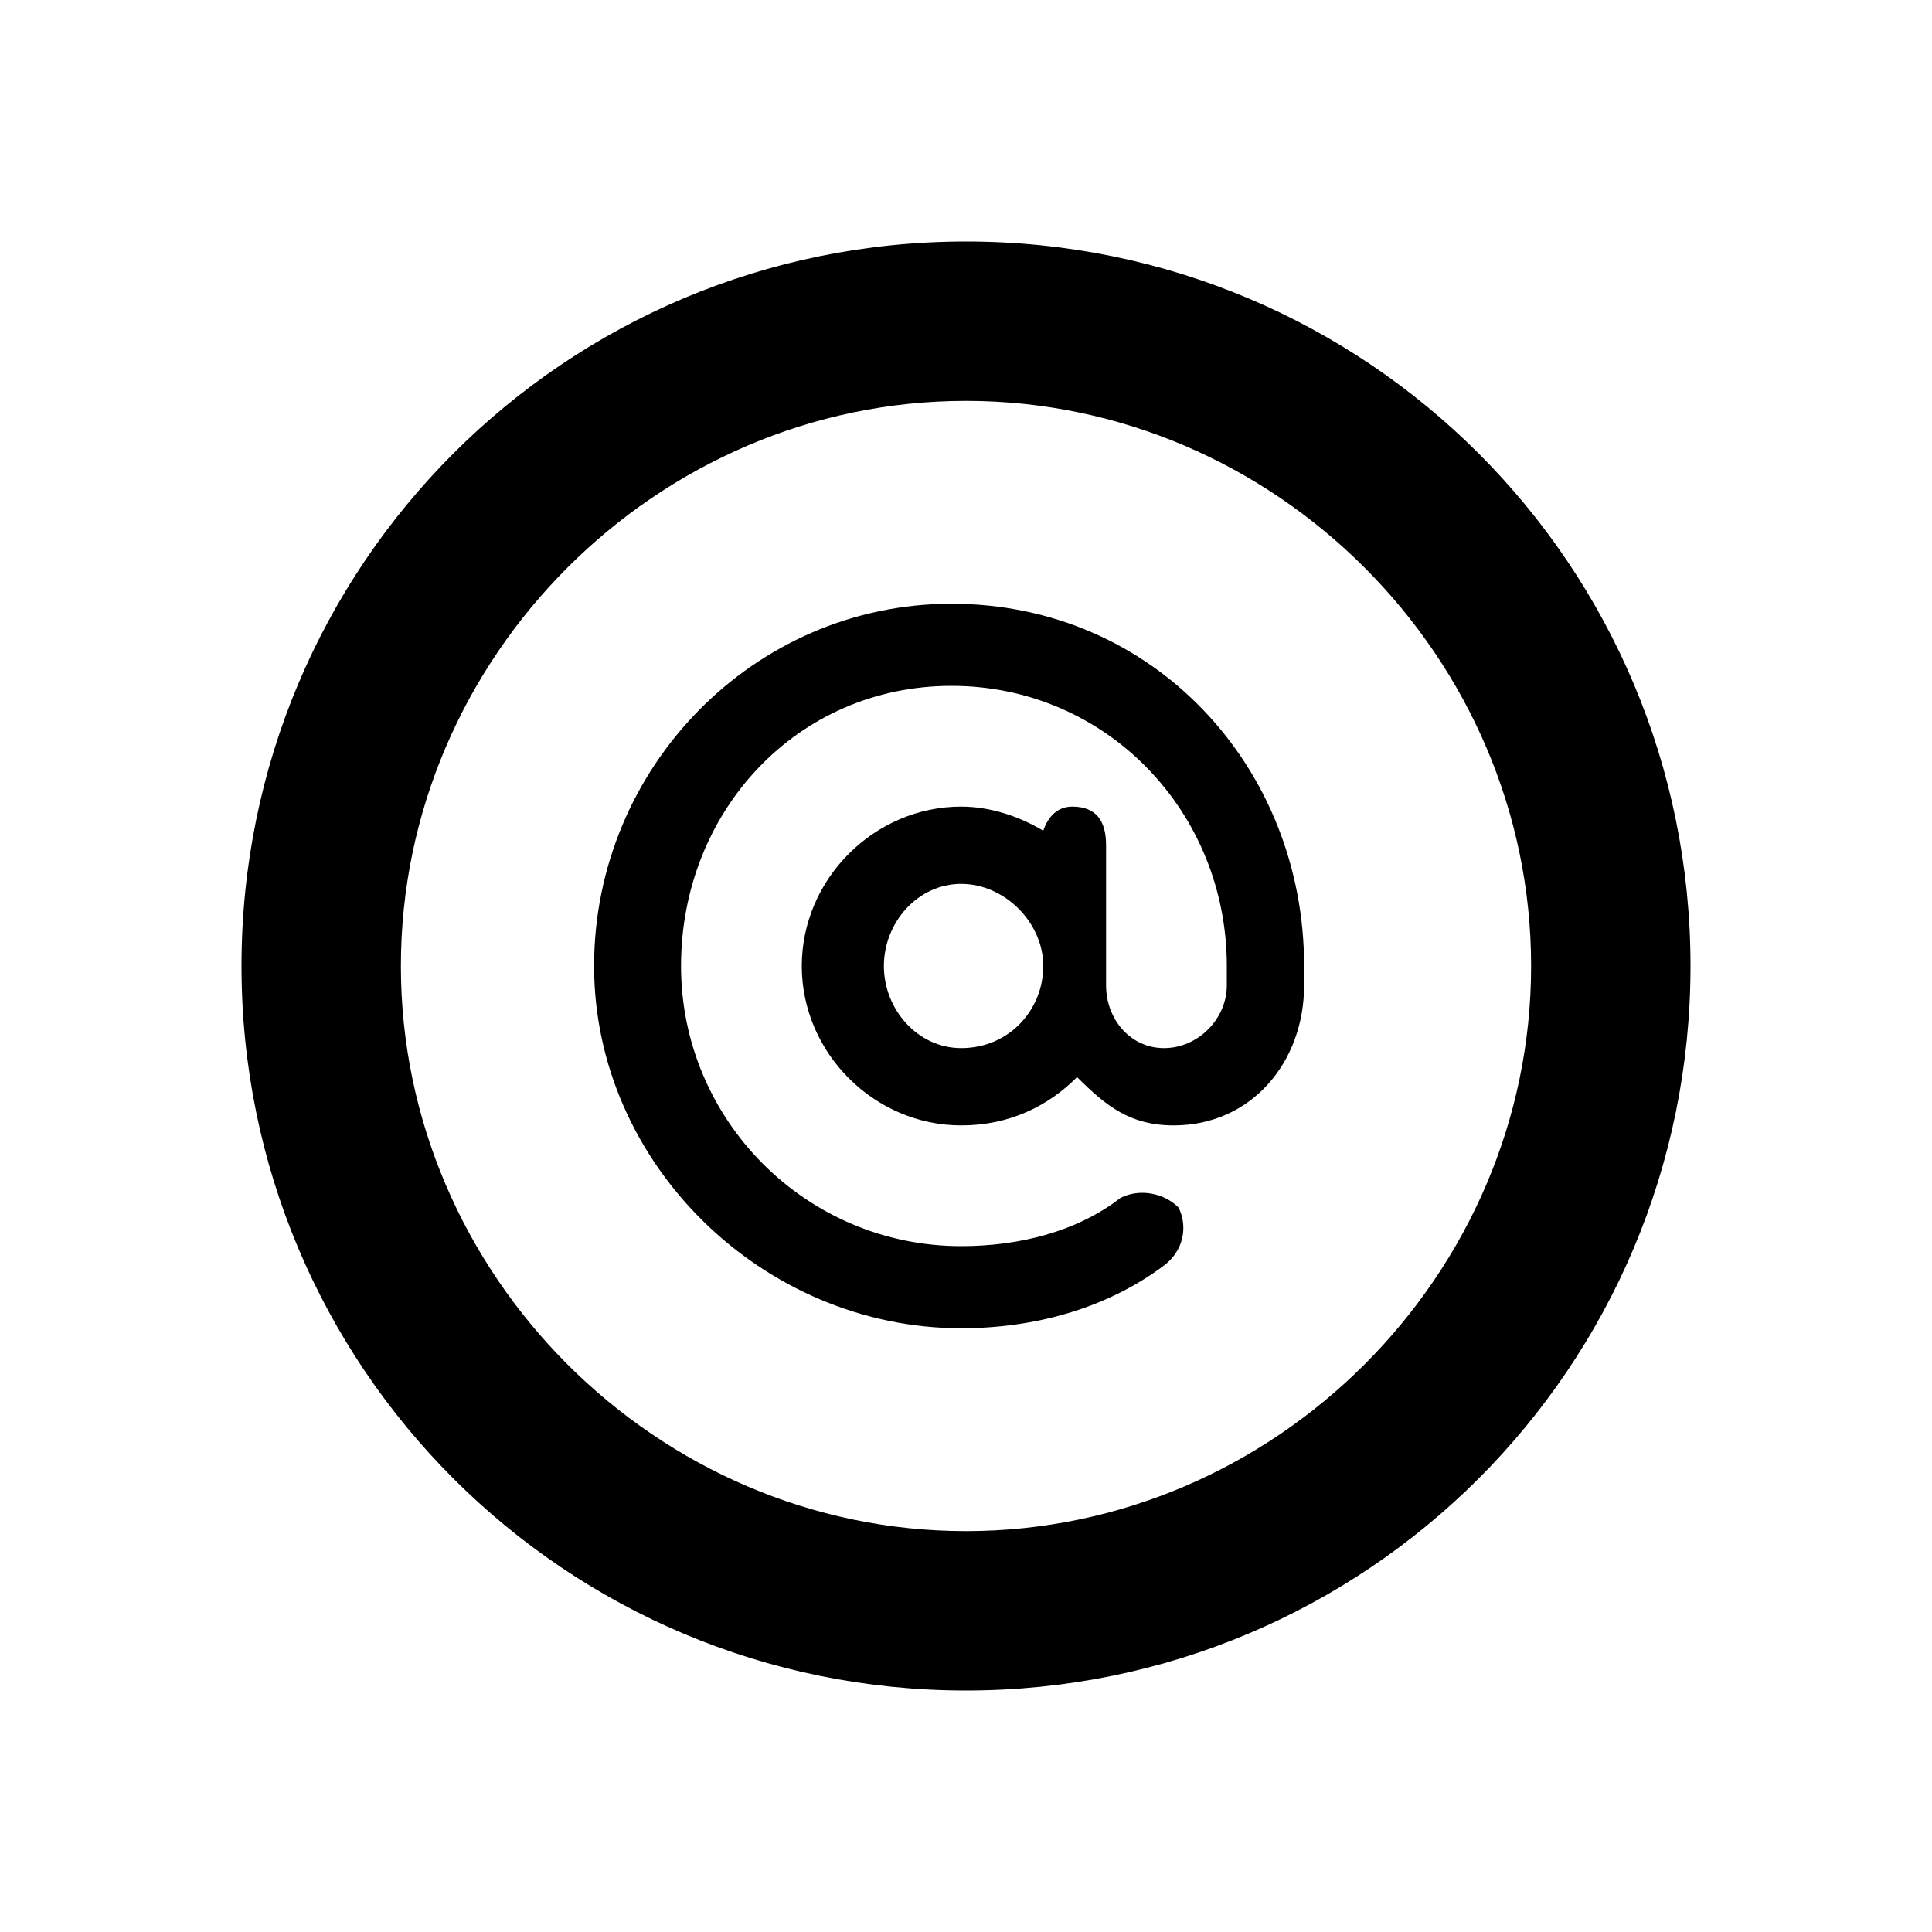 <?xml version="1.0"?><svg xmlns="http://www.w3.org/2000/svg" width="40" height="40" viewBox="0 0 40 40"><path  d="m19.7 12.5c-4.1 0-7.4 3.4-7.4 7.5s3.5 7.5 7.6 7.5c1.5 0 3-0.4 4.2-1.3 0.4-0.3 0.5-0.8 0.3-1.2-0.3-0.3-0.8-0.4-1.2-0.2-0.9 0.7-2.1 1-3.3 1-3.2 0-5.8-2.6-5.8-5.8s2.4-5.8 5.6-5.8 5.7 2.6 5.7 5.8v0.4c0 0.7-0.6 1.3-1.3 1.3s-1.2-0.6-1.2-1.3v-2.9c0-0.5-0.2-0.8-0.7-0.8-0.3 0-0.5 0.2-0.6 0.5-0.5-0.3-1.1-0.5-1.7-0.5-1.8 0-3.3 1.5-3.3 3.3s1.5 3.3 3.3 3.3c1 0 1.8-0.4 2.4-1 0.6 0.6 1.1 1 2 1 1.6 0 2.7-1.3 2.7-2.9v-0.4c0-4.1-3.1-7.5-7.3-7.5z m0.2 9.2c-0.9 0-1.6-0.8-1.6-1.7s0.7-1.7 1.6-1.7 1.7 0.8 1.7 1.7-0.7 1.7-1.7 1.7z m0.1 13.3c-8.3 0-15-6.7-15-15s6.7-15 15-15 15 6.7 15 15-6.7 15-15 15z m0-26.7c-6.4 0-11.7 5.3-11.7 11.7s5.3 11.7 11.7 11.7 11.7-5.3 11.7-11.7-5.3-11.7-11.7-11.7z"></path></svg>